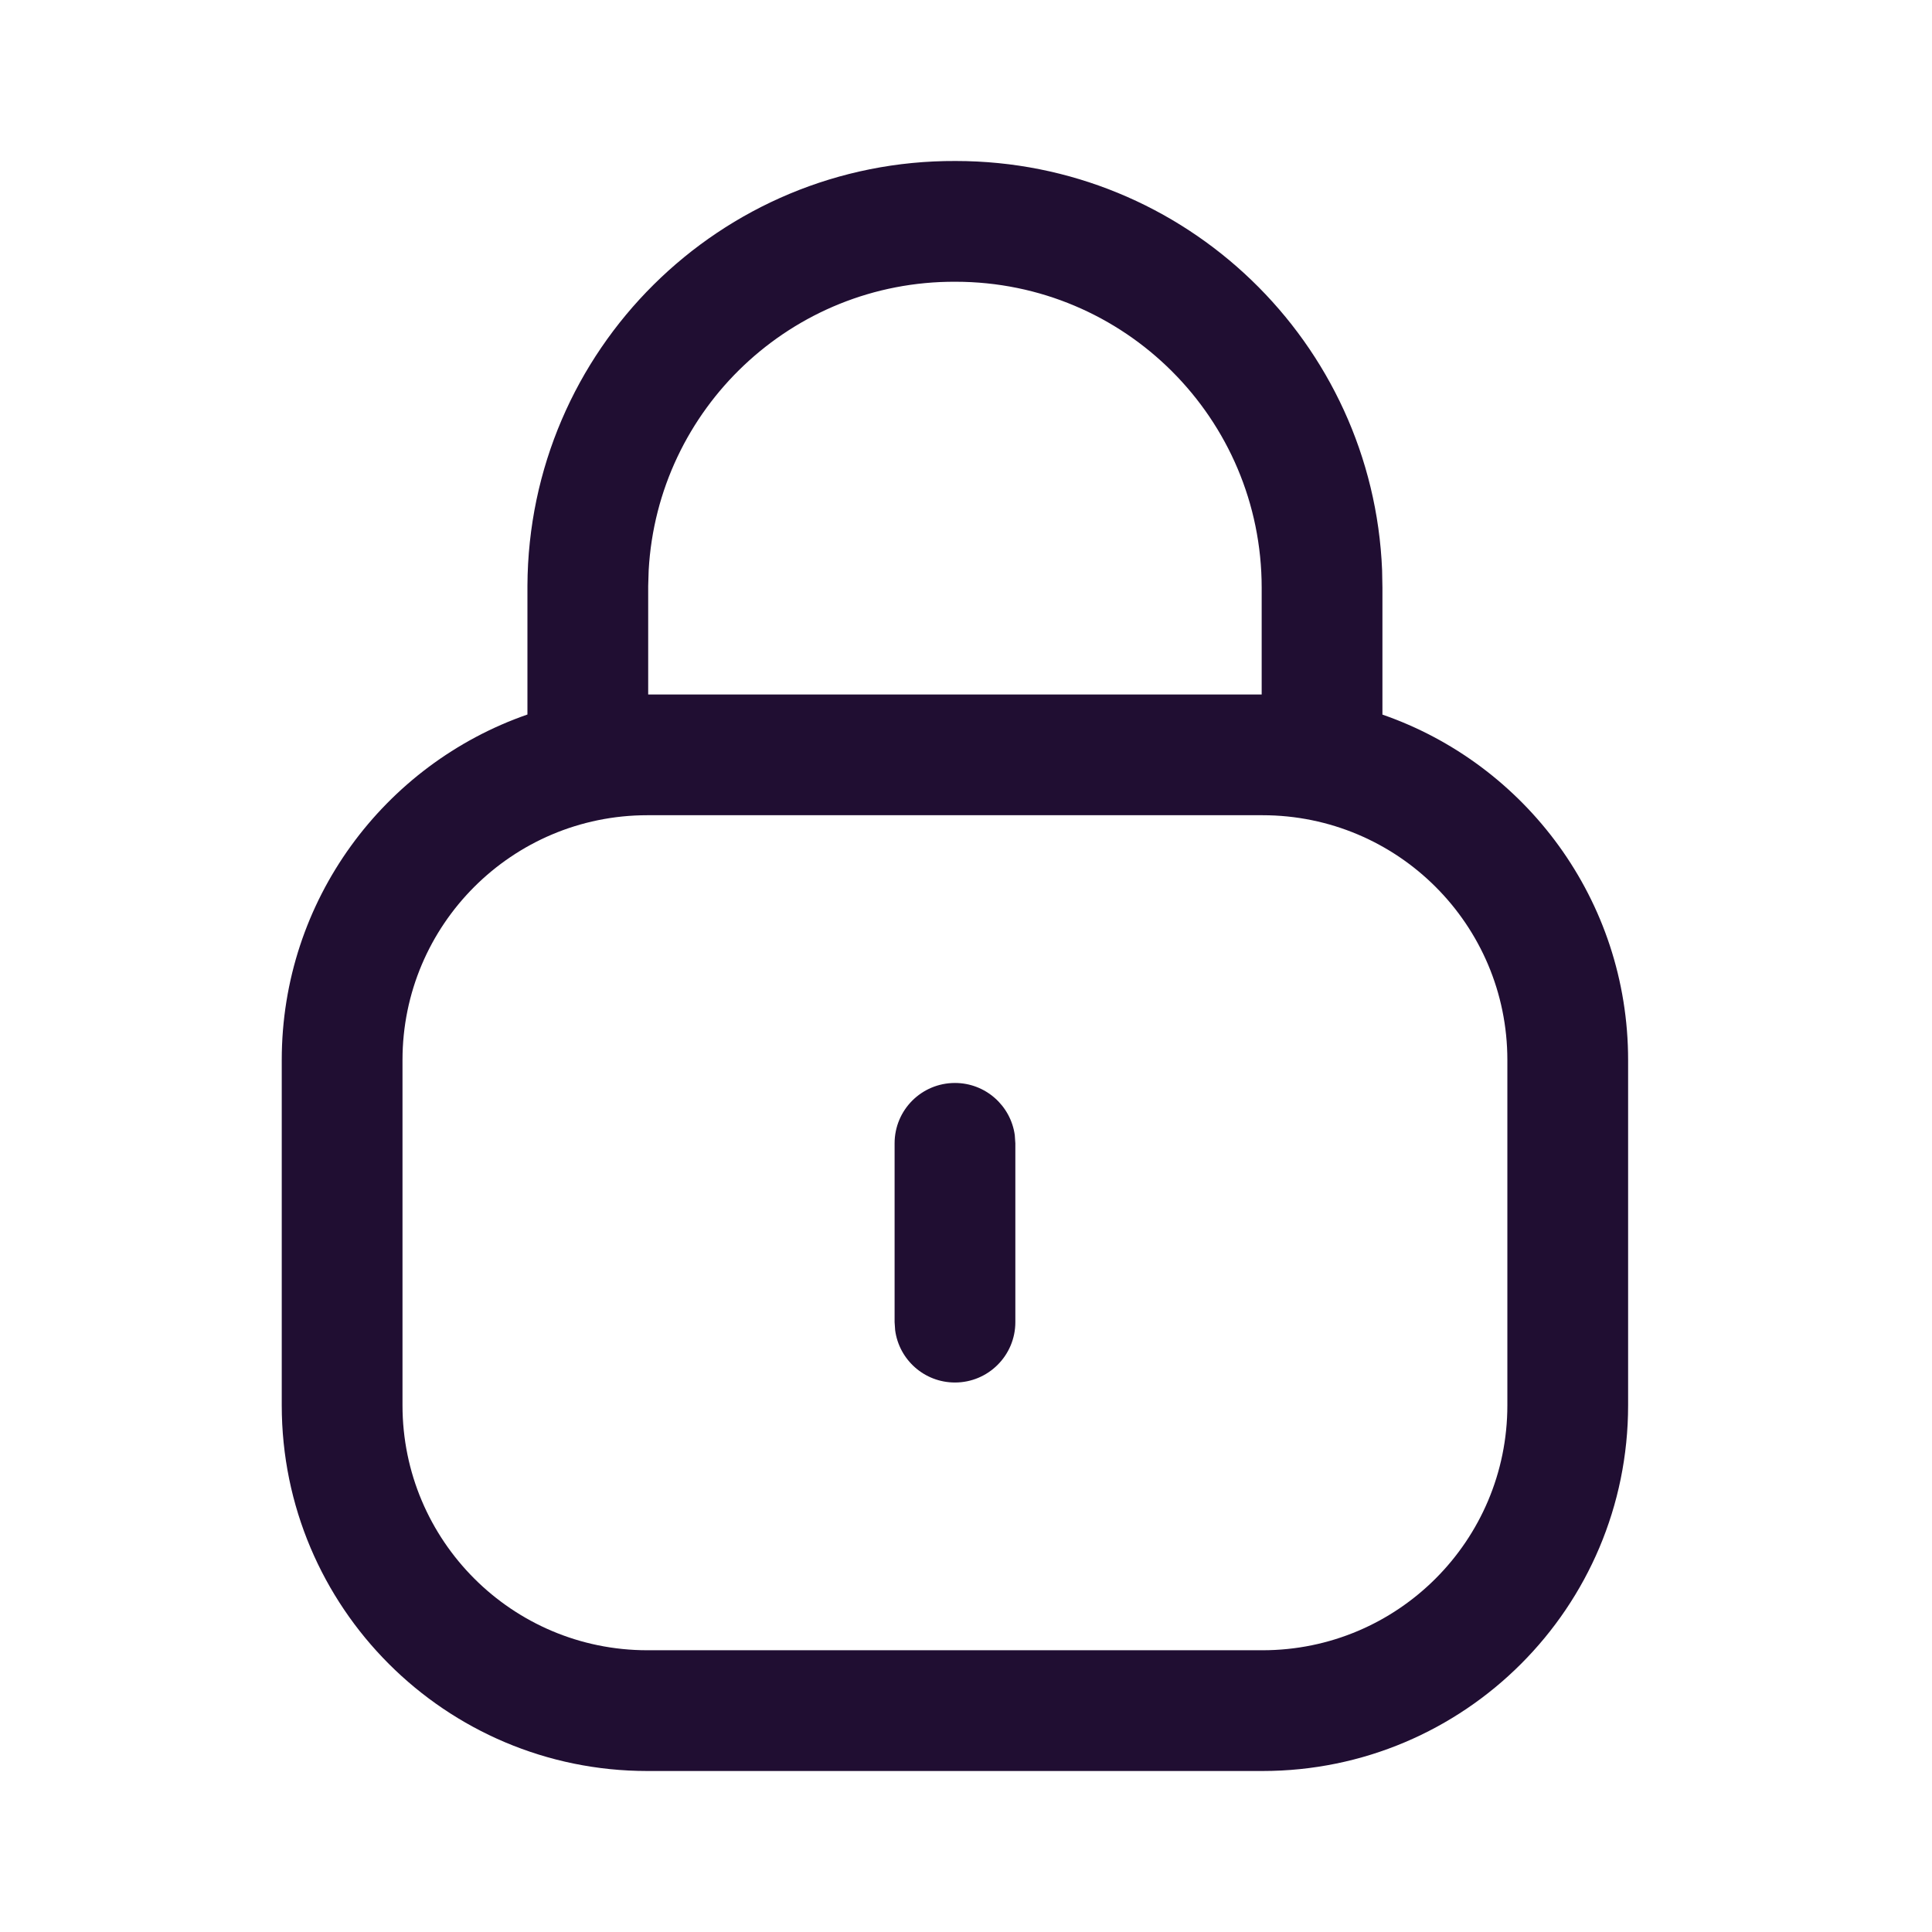 <svg width="24" height="24" viewBox="0 0 24 24" fill="none" xmlns="http://www.w3.org/2000/svg">
<path fill-rule="evenodd" clip-rule="evenodd" d="M11.872 2C14.726 2 17.054 4.256 17.169 7.082L17.173 7.301V8.877C18.95 9.493 20.225 11.182 20.225 13.168V17.457C20.225 19.966 18.192 22 15.683 22H8.042C5.533 22 3.5 19.966 3.5 17.457V13.168C3.5 11.182 4.775 9.493 6.552 8.876L6.552 7.277C6.565 4.349 8.948 1.987 11.872 2ZM15.673 7.301V8.627H8.052V7.281L8.058 7.085C8.169 5.08 9.836 3.491 11.869 3.5C13.971 3.5 15.673 5.202 15.673 7.301ZM15.683 10.127H8.042C6.362 10.127 5 11.488 5 13.168V17.457C5 19.138 6.362 20.5 8.042 20.5H15.683C17.363 20.5 18.725 19.138 18.725 17.457V13.168C18.725 11.488 17.363 10.127 15.683 10.127ZM12.606 14.101C12.556 13.735 12.242 13.453 11.863 13.453C11.448 13.453 11.113 13.788 11.113 14.203V16.424L11.12 16.525C11.169 16.892 11.483 17.174 11.863 17.174C12.277 17.174 12.613 16.838 12.613 16.424V14.203L12.606 14.101Z" fill="#200E32"/>
</svg>
